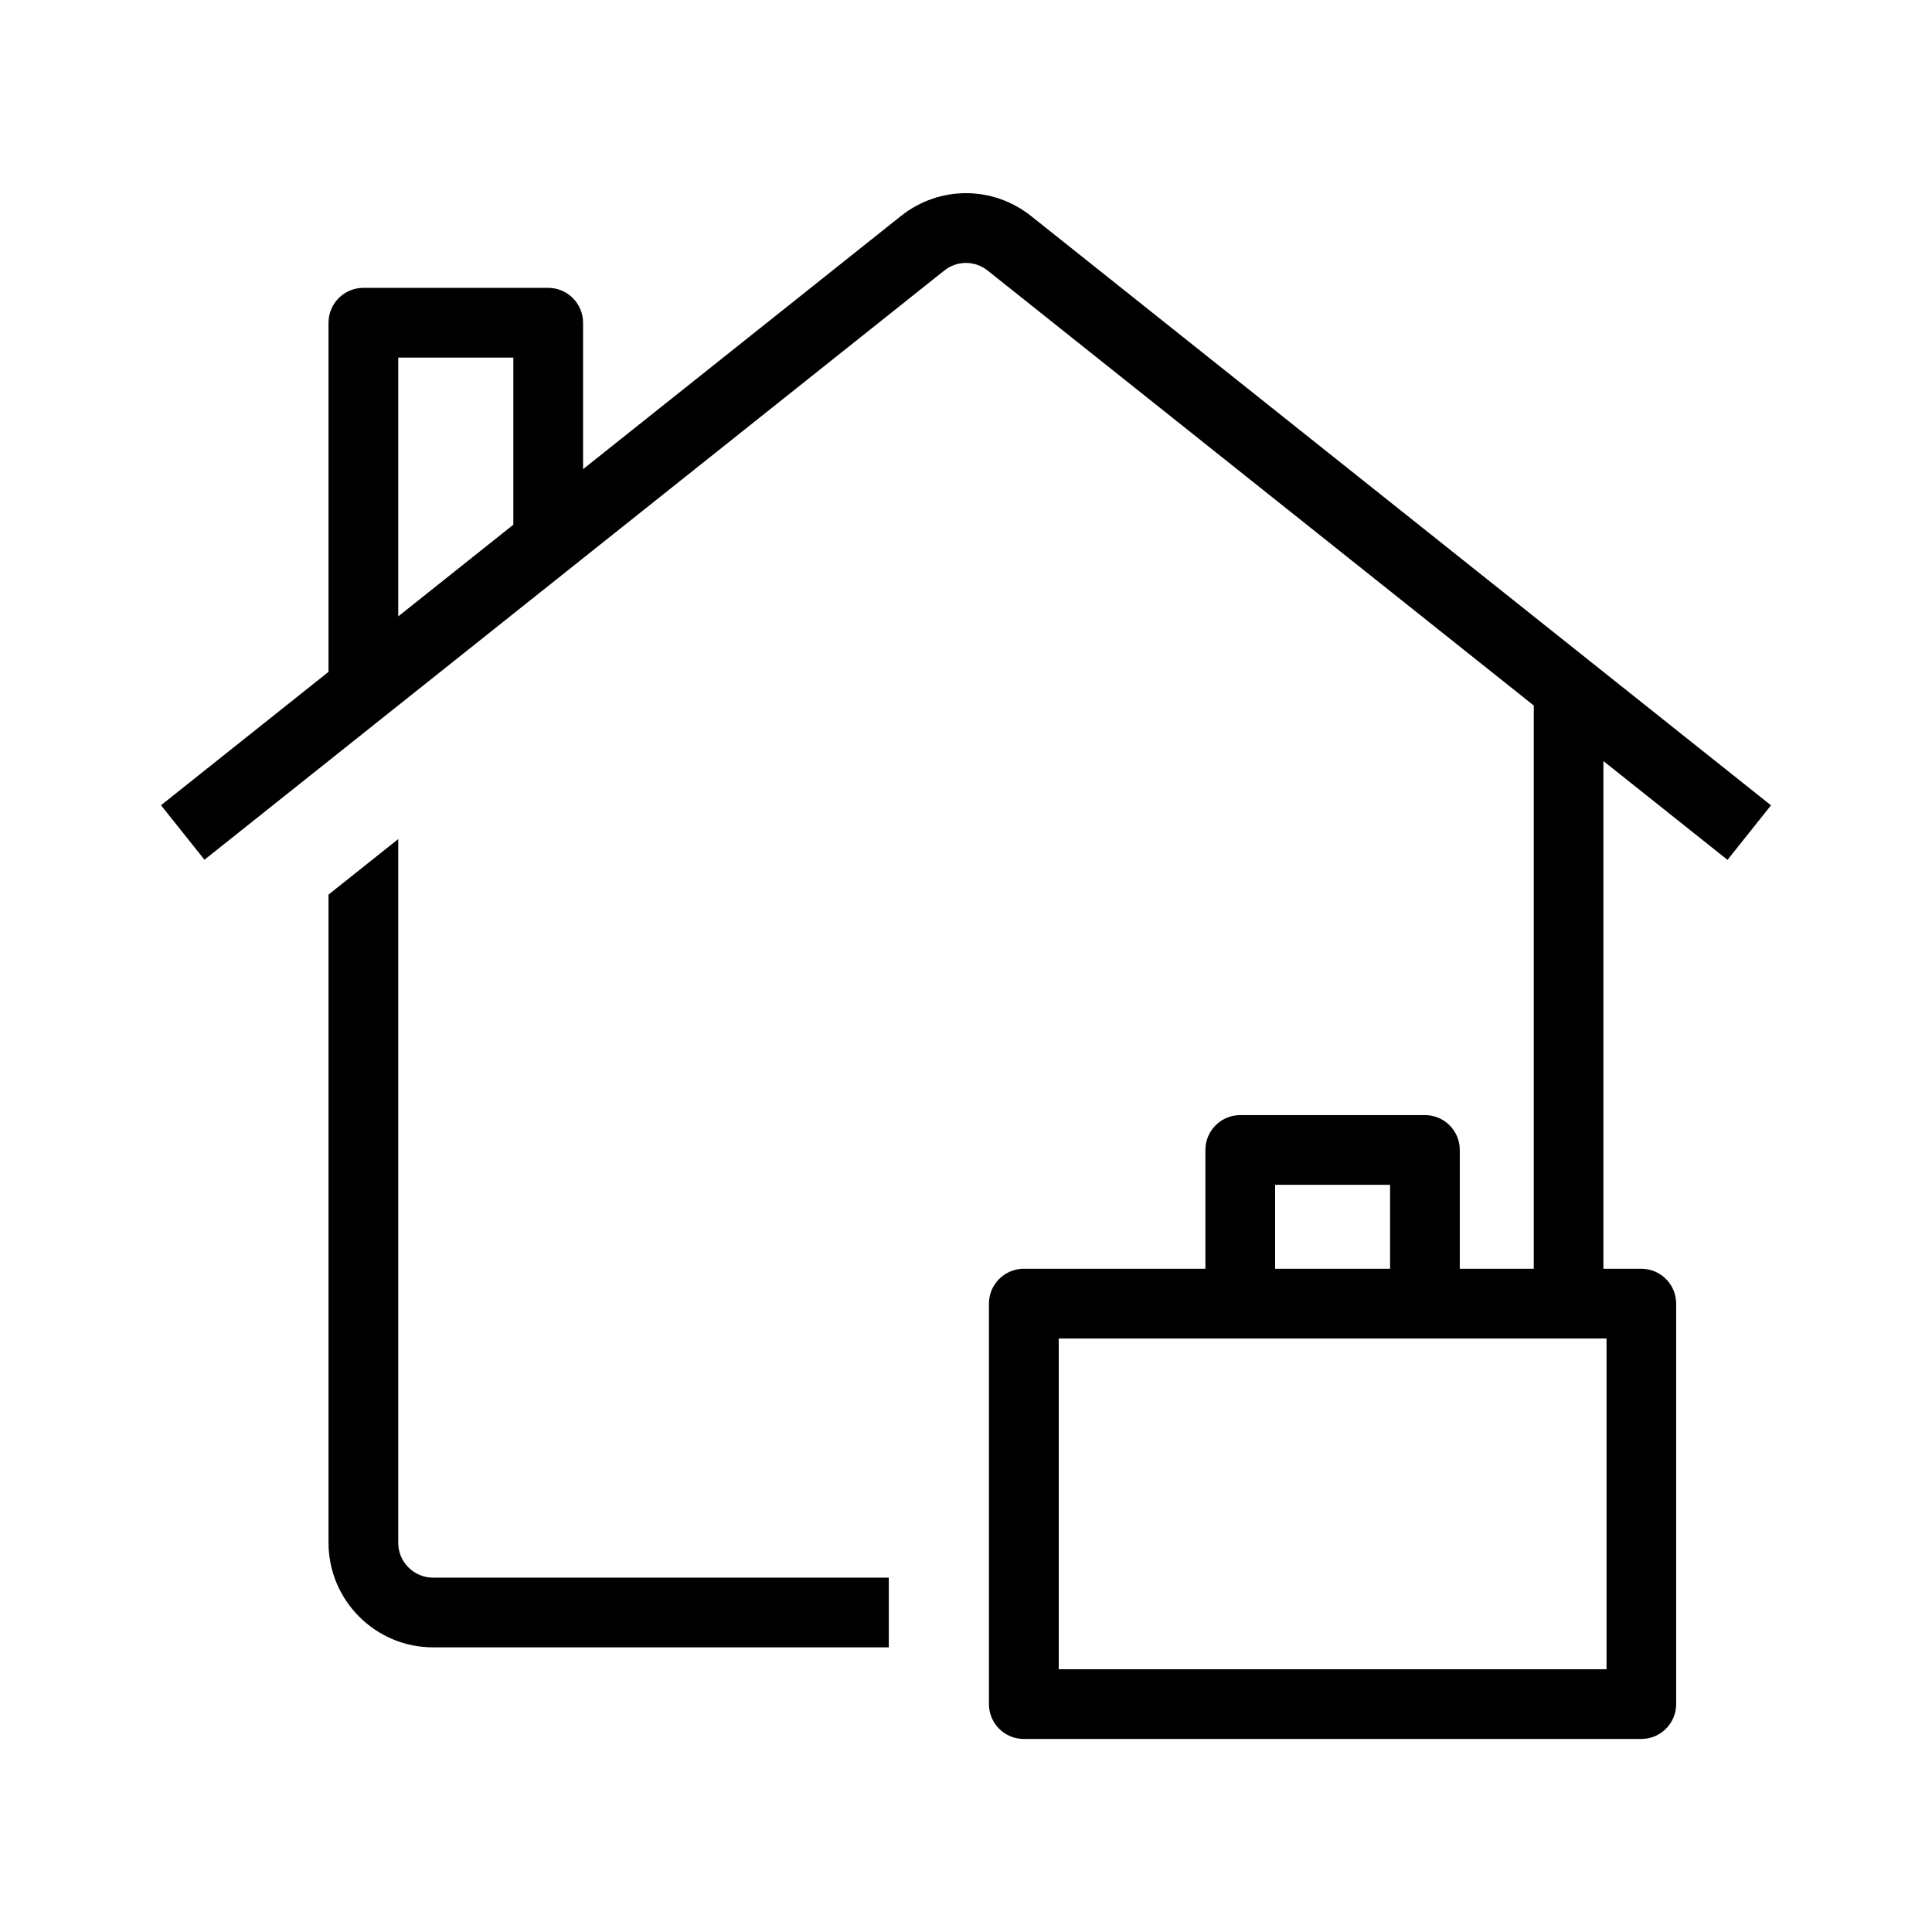 <?xml version="1.0" encoding="UTF-8"?><svg id="Layer_1" xmlns="http://www.w3.org/2000/svg" width="24" height="24" viewBox="0 0 24 24"><path d="m21.46,10.681l.54-.677-2.081-1.657v-.004h-.005l-7.105-5.659c-.476-.379-1.142-.379-1.618 0l-3.948,3.144v-1.819c0-.239-.194-.433-.433-.433h-2.296c-.239,0-.433.194-.433.433v4.337l-2.081,1.657.54.677L11.73,3.361c.159-.127.381-.126.539,0l6.784,5.403v6.997h-.919v-1.476c0-.239-.194-.433-.433-.433h-2.294c-.239,0-.433.194-.433.433v1.476h-2.256c-.239,0-.433.194-.433.433v4.975c0,.239.194.433.433.433h7.671c.239,0,.433-.194.433-.433v-4.975c0-.239-.194-.433-.433-.433h-.471v-6.307l1.541,1.227ZM4.947,4.442h1.43v2.076l-1.43,1.139v-3.215Zm10.893,10.276h1.428v1.043h-1.428v-1.043Zm4.117,6.018h-6.805v-4.109h6.805v4.109Z"/><path d="m4.947,19.165v-8.742l-.866.69v8.052c0,.716.583,1.299,1.299,1.299h5.661v-.866h-5.661c-.239,0-.433-.194-.433-.433Z"/></svg>